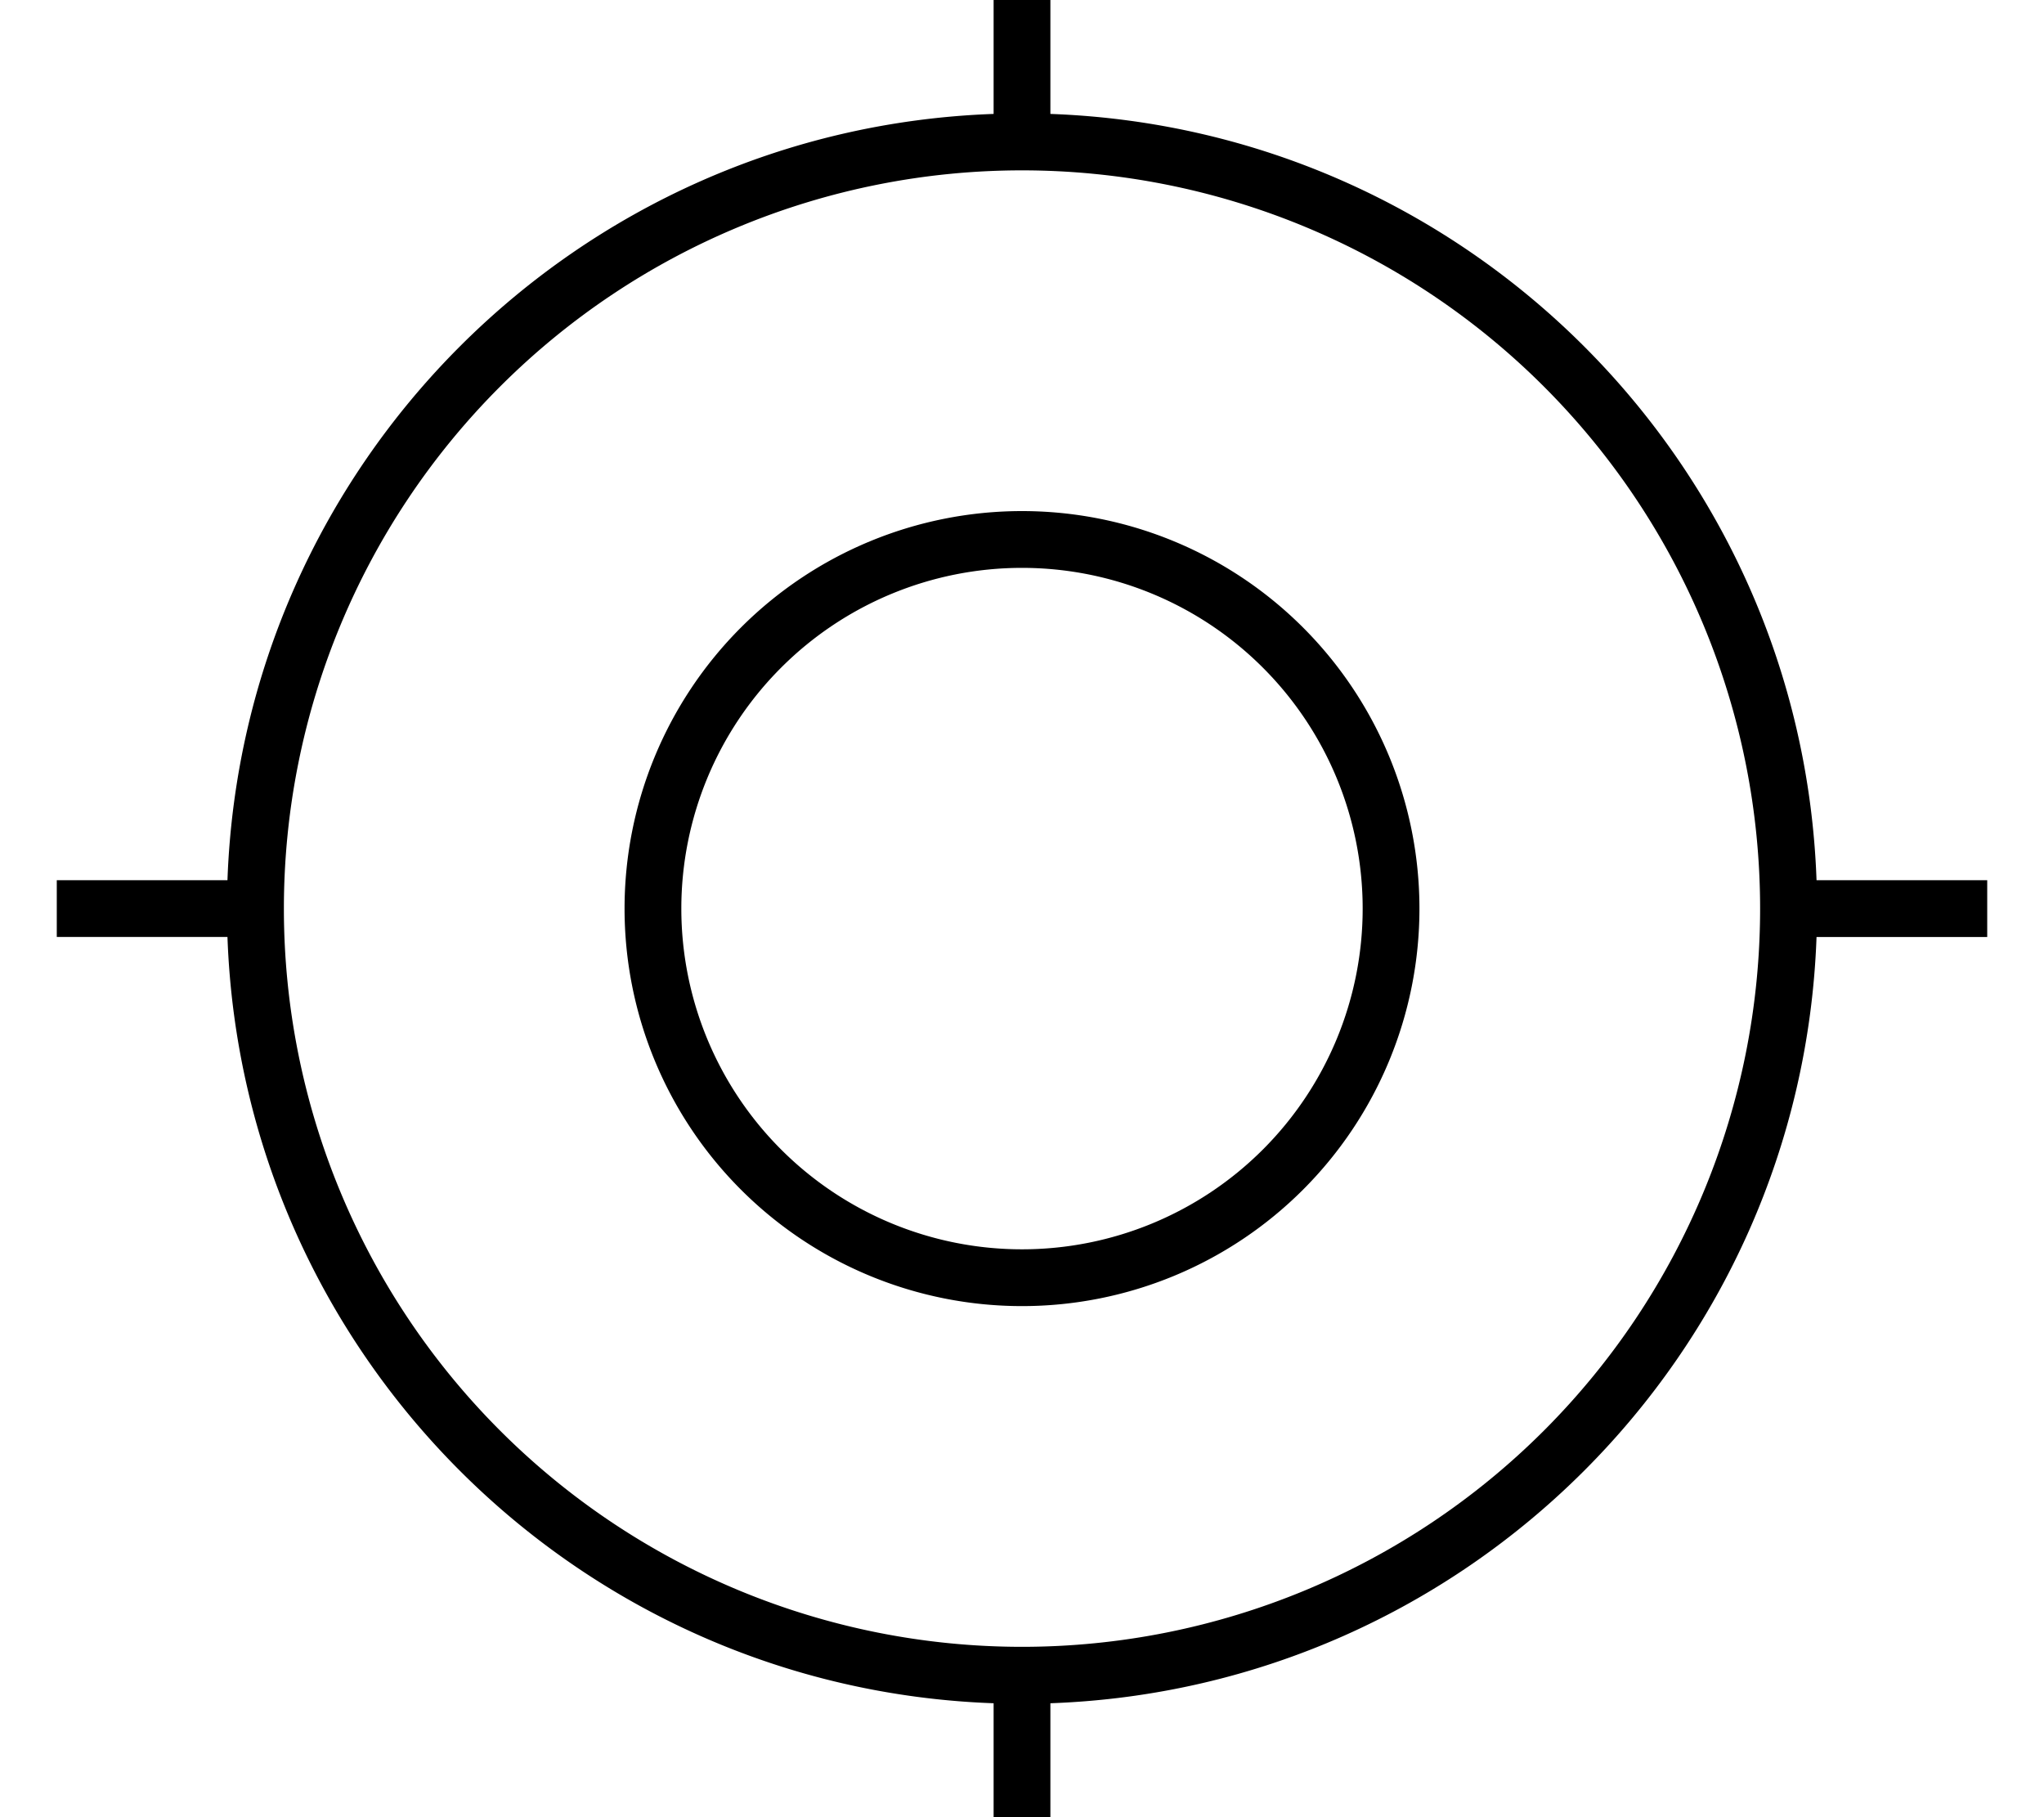<svg xmlns="http://www.w3.org/2000/svg" viewBox="0 0 576 512"><!--! Font Awesome Pro 7.1.0 by @fontawesome - https://fontawesome.com License - https://fontawesome.com/license (Commercial License) Copyright 2025 Fonticons, Inc. --><path fill="currentColor" d="M296-16l0 48.1C413.4 36.3 507.7 130.6 511.9 248l48.1 0 0 16-48.1 0C507.7 381.4 413.4 475.7 296 479.9l0 48.1-16 0 0-48.1C162.6 475.7 68.3 381.4 64.1 264l-48.1 0 0-16 48.1 0C68.3 130.6 162.6 36.3 280 32.1l0-48.1 16 0zM80 256a208 208 0 1 0 416 0 208 208 0 1 0 -416 0zM288 144a112 112 0 1 1 0 224 112 112 0 1 1 0-224zm96 112a96 96 0 1 0 -192 0 96 96 0 1 0 192 0z"/></svg>